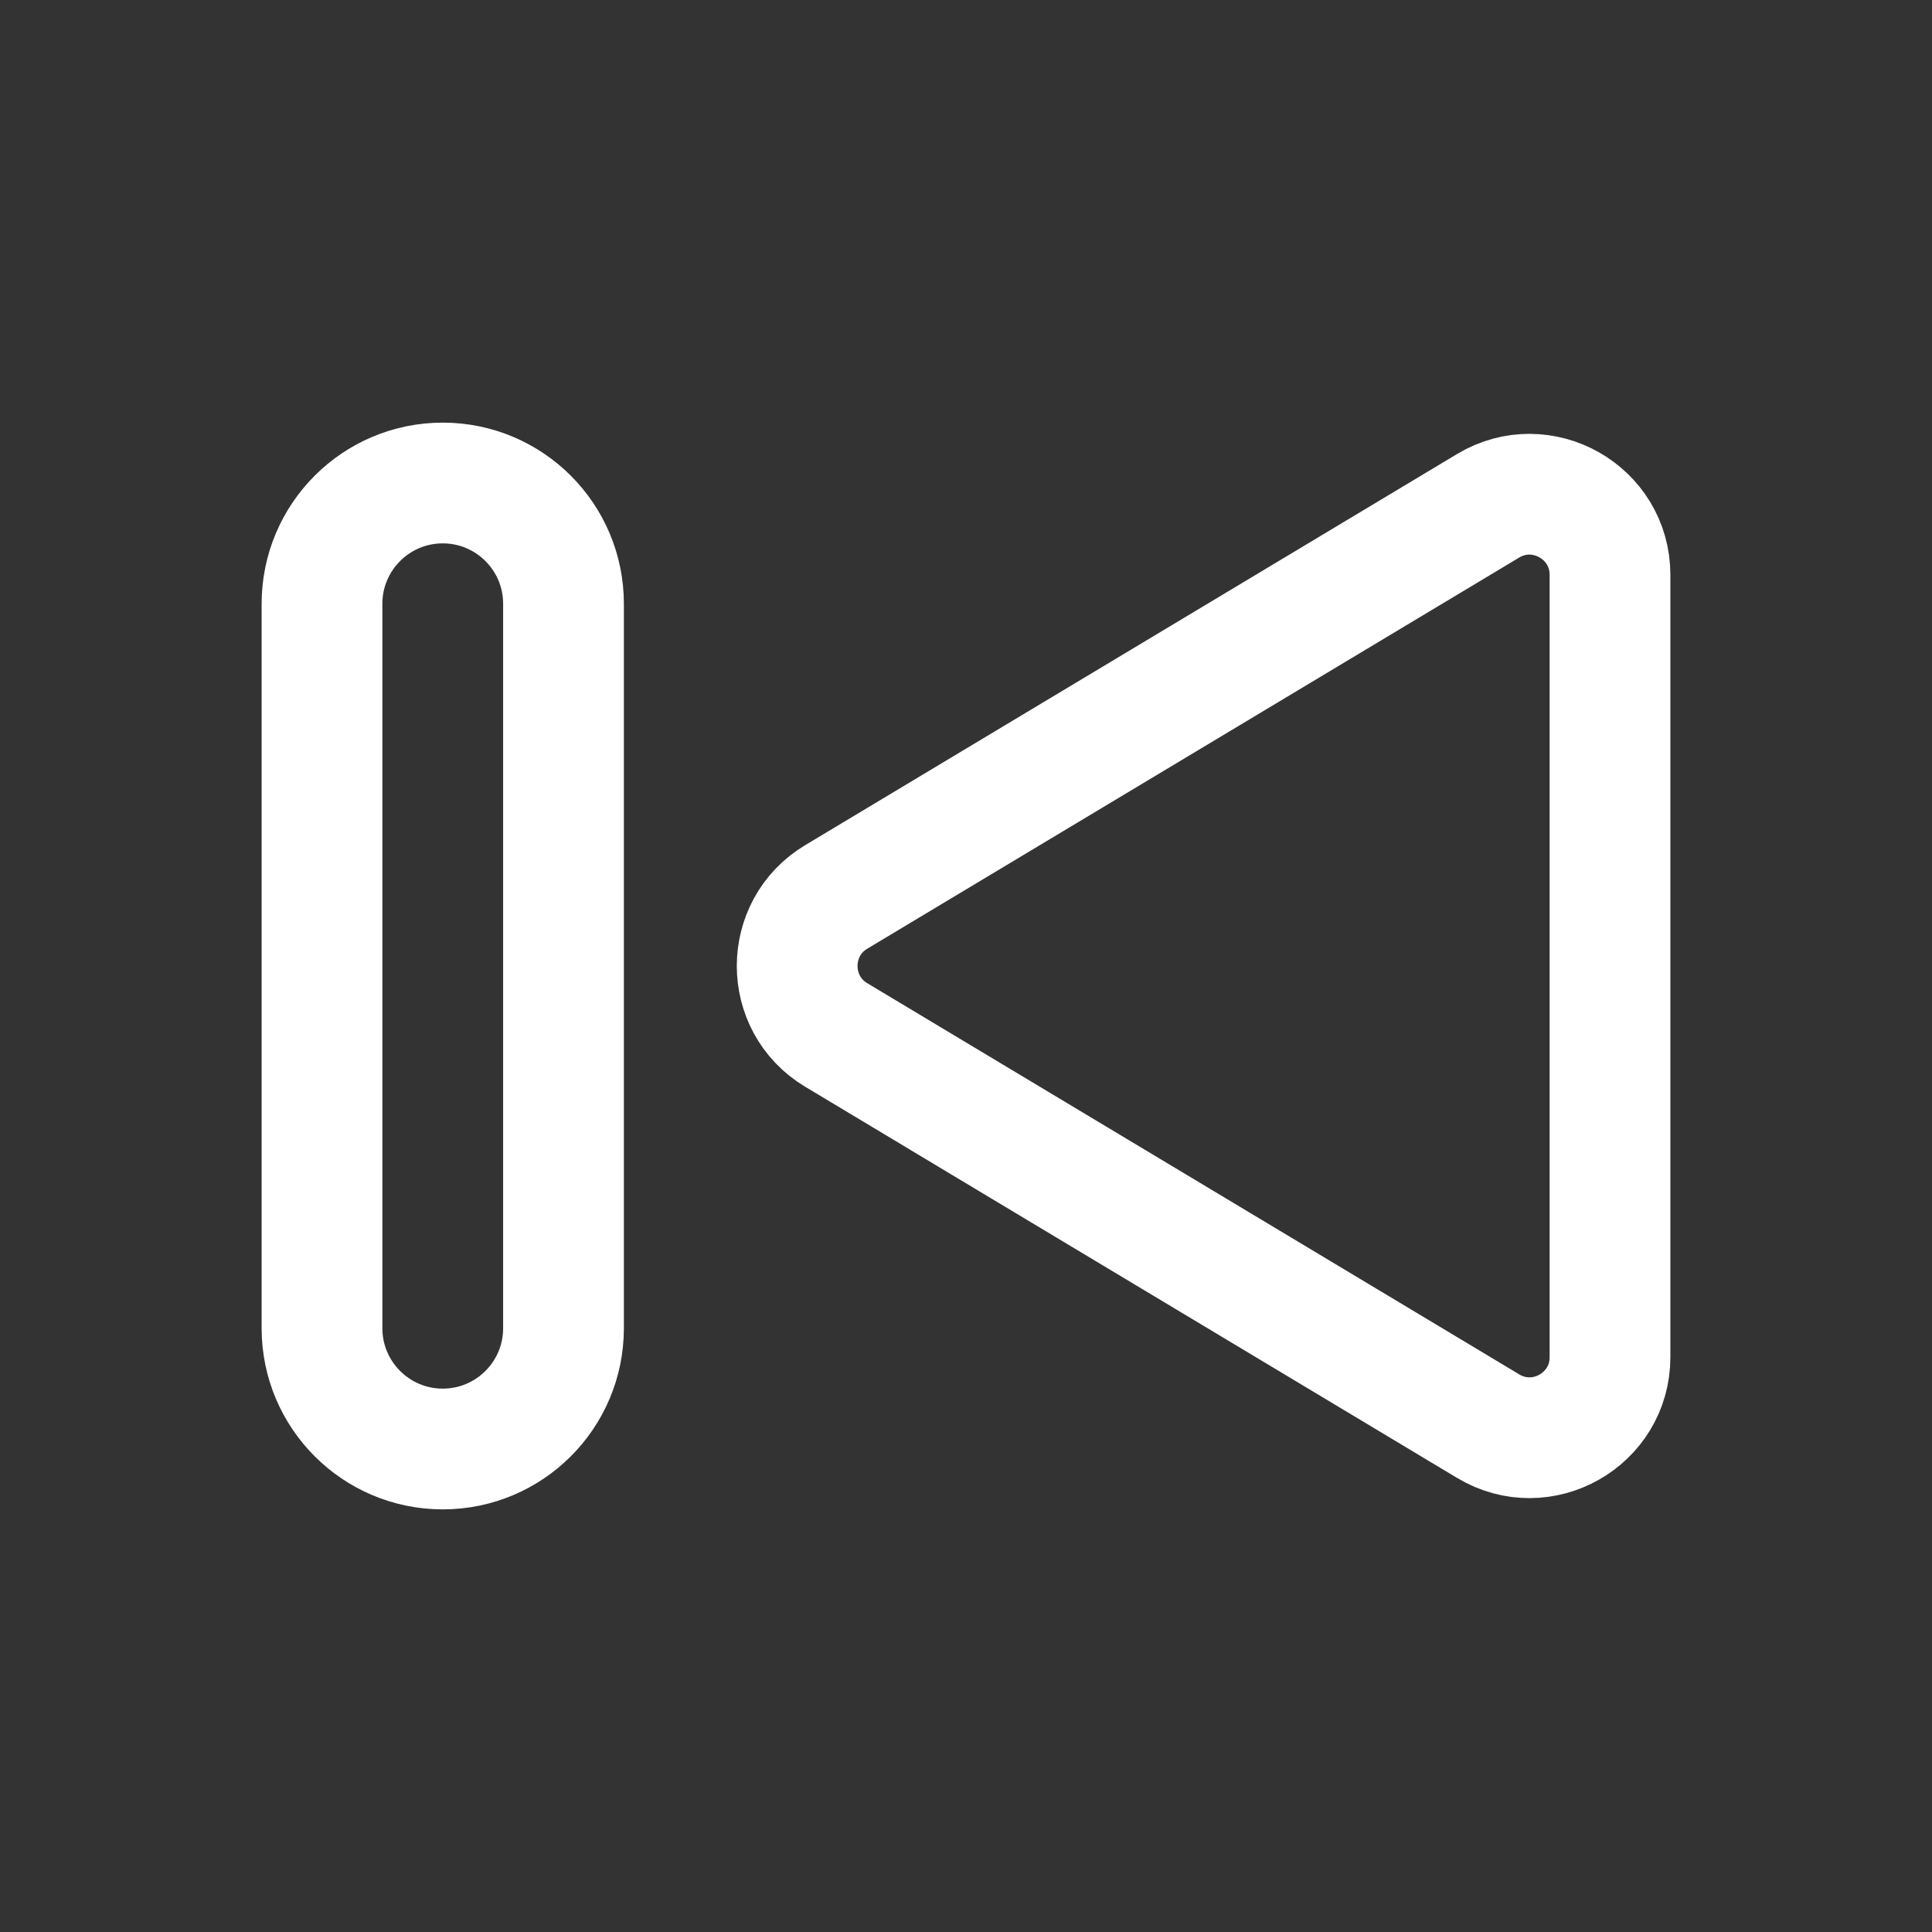 <svg width="24" height="24" viewBox="0 0 24 24" fill="none" xmlns="http://www.w3.org/2000/svg">
<rect x="0" y="0" width="24" height="24" fill="#333333" stroke="none"/>
<path fill-rule="evenodd" clip-rule="evenodd" d="M18.486 17.716L10.388 12.857C9.741 12.469 9.741 11.53 10.388 11.142L18.486 6.283C19.152 5.884 20 6.364 20 7.141V16.859C20 17.636 19.152 18.116 18.486 17.716Z" stroke="white" stroke-width="1.5" stroke-linecap="round" stroke-linejoin="round"/>
<path fill-rule="evenodd" clip-rule="evenodd" d="M5.5 6V6C6.328 6 7 6.672 7 7.5L7 16.5C7 17.328 6.328 18 5.5 18V18C4.672 18 4 17.328 4 16.5L4 7.5C4 6.672 4.672 6 5.5 6Z" stroke="white" stroke-width="1.5" stroke-linecap="round" stroke-linejoin="round"/>
</svg>
